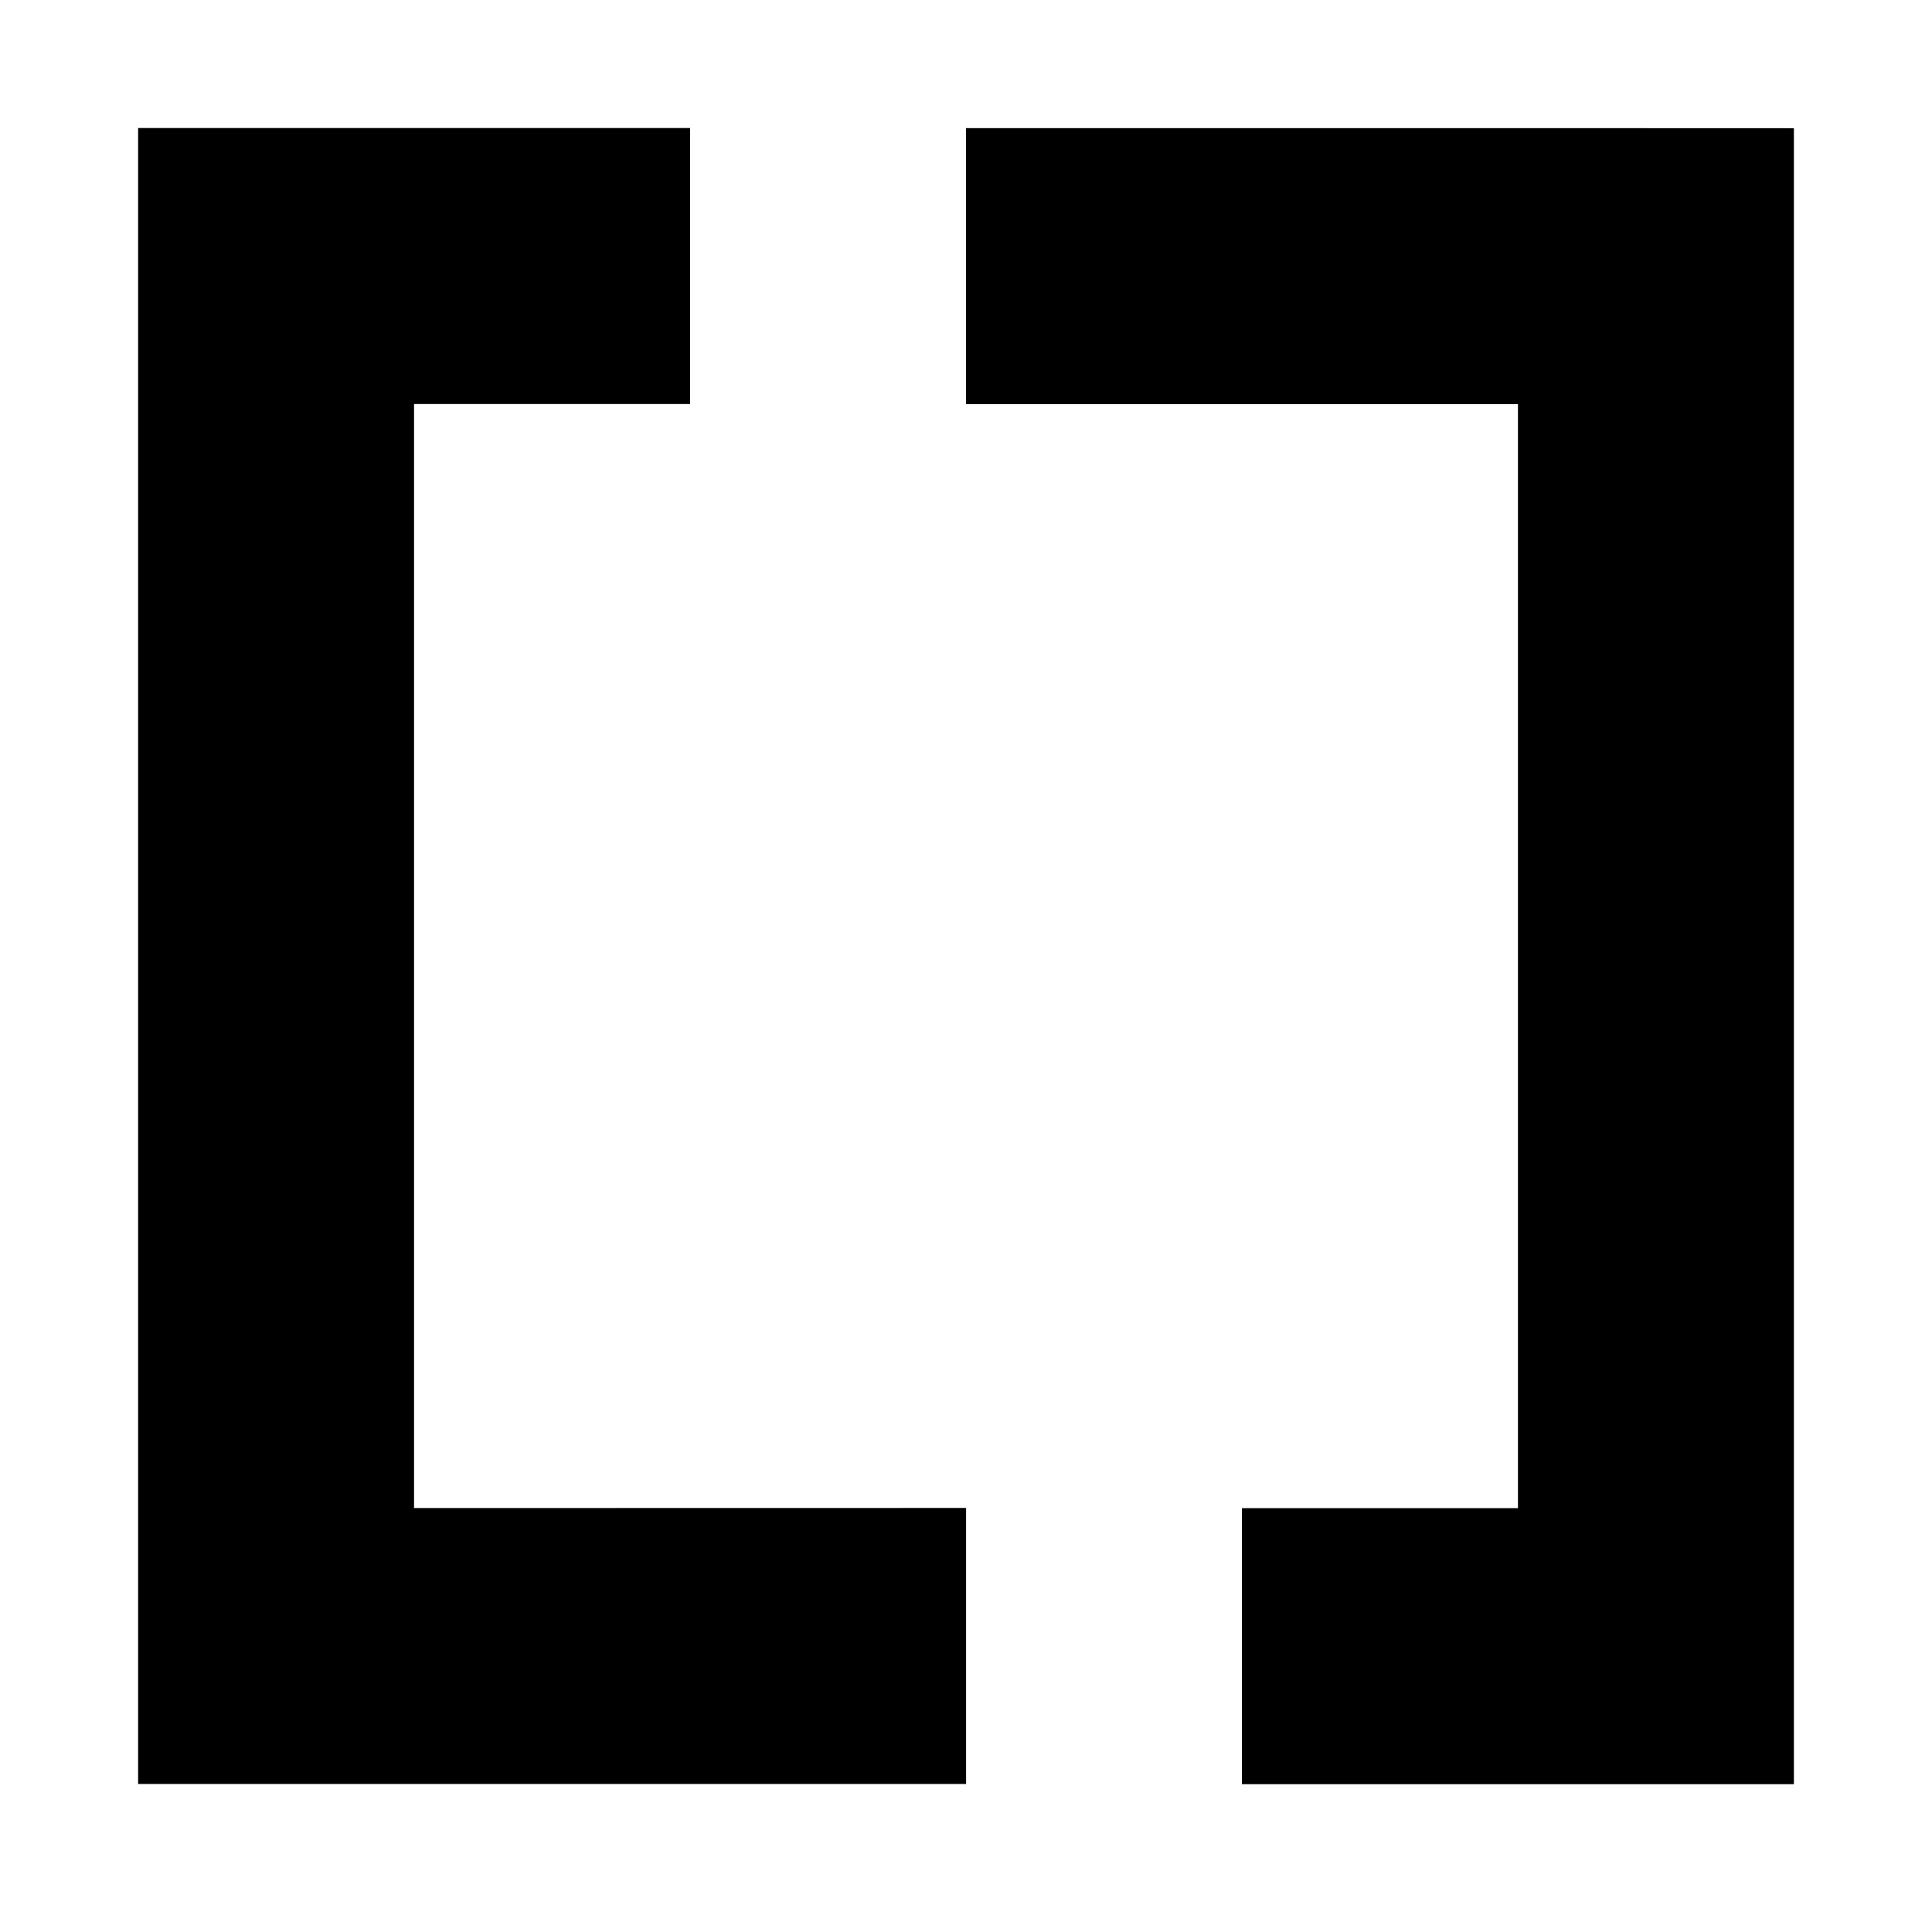 <svg xmlns="http://www.w3.org/2000/svg" width="100%" height="100%" viewBox="0 0 2048 2048"><path fill="currentColor" d="M438.9 1598.6v-1170.3h292.6v-292.6h-585.1v1755.4h877.7v-292.6zM1609.1 135.8h-585.1v292.6h585.1v1170.3h-292.6v292.6h585.1v-1755.4z" /></svg>